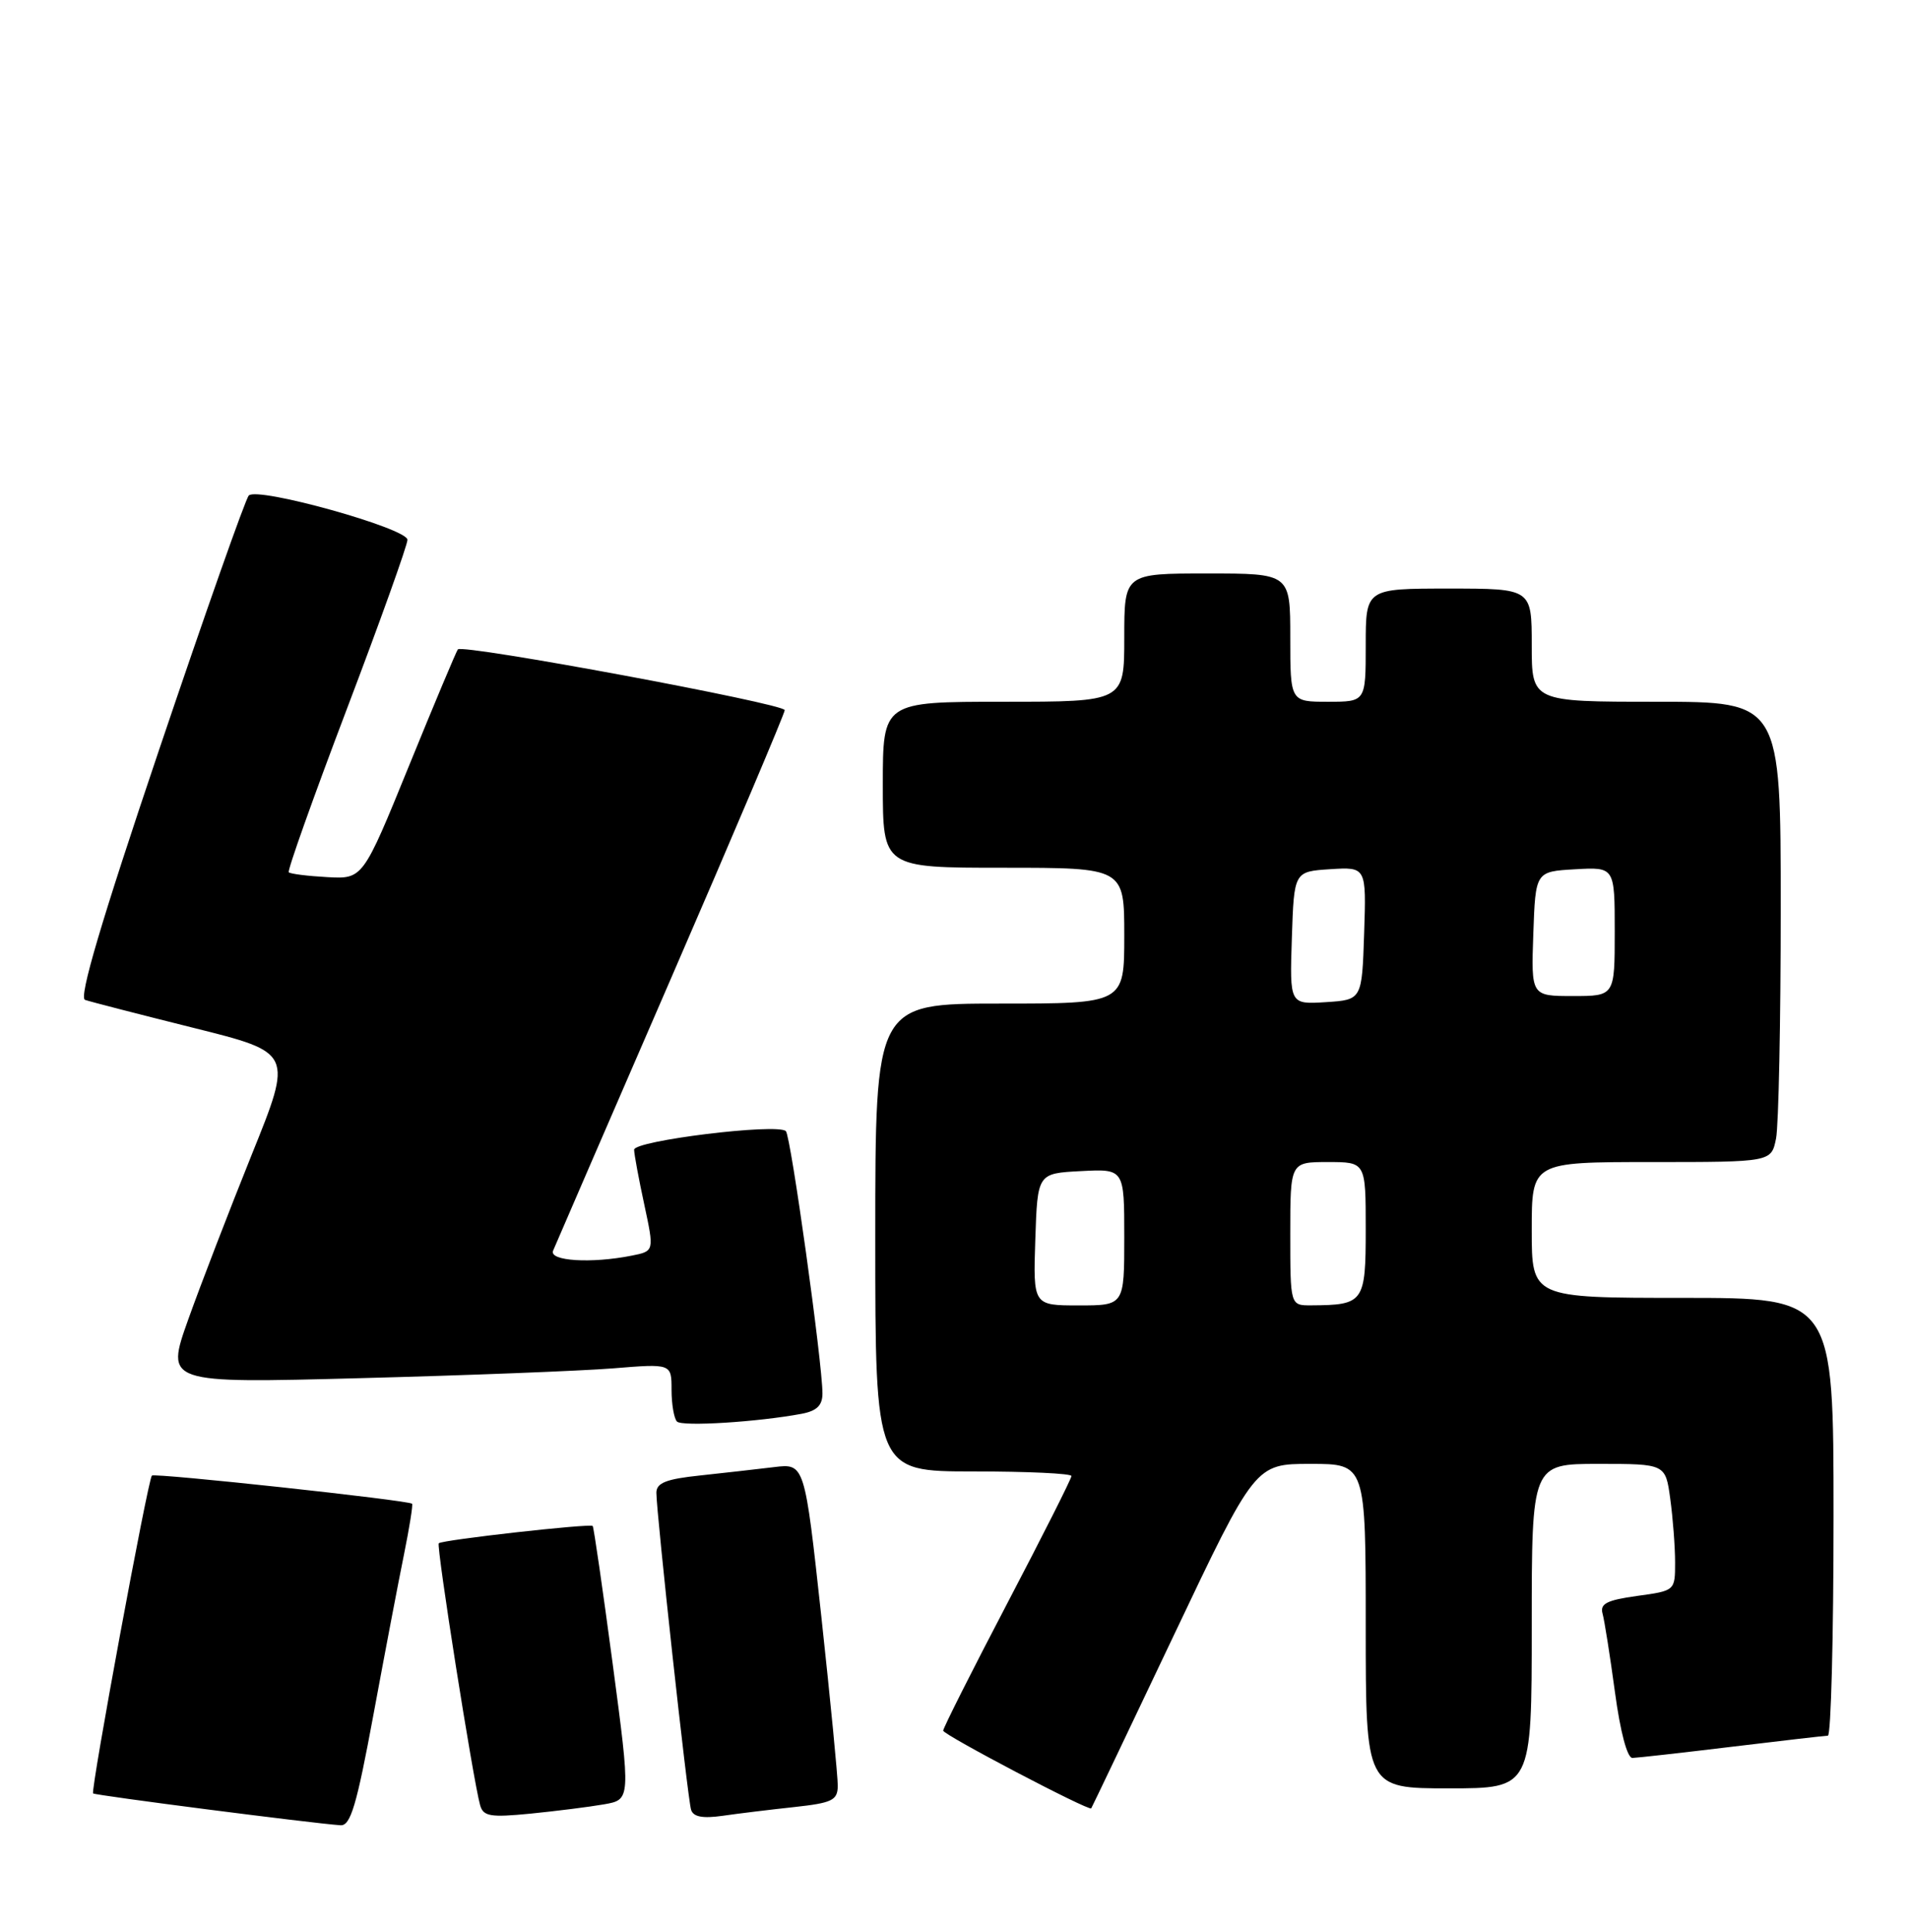 <?xml version="1.0" encoding="UTF-8" standalone="no"?>
<!DOCTYPE svg PUBLIC "-//W3C//DTD SVG 1.1//EN" "http://www.w3.org/Graphics/SVG/1.1/DTD/svg11.dtd" >
<svg xmlns="http://www.w3.org/2000/svg" xmlns:xlink="http://www.w3.org/1999/xlink" version="1.1" viewBox="0 0 253 256">
 <g >
 <path fill="currentColor"
d=" M 49.49 227.25 C 50.99 219.14 52.81 209.58 53.54 206.01 C 54.26 202.44 54.75 199.41 54.61 199.28 C 54.15 198.82 20.50 195.18 20.13 195.55 C 19.61 196.06 11.98 237.32 12.34 237.67 C 12.60 237.93 41.26 241.62 45.13 241.89 C 46.46 241.98 47.27 239.25 49.49 227.25 Z  M 80.04 239.12 C 83.59 238.50 83.59 238.50 81.20 220.50 C 79.88 210.60 78.69 202.38 78.55 202.23 C 78.21 201.87 58.60 204.07 58.15 204.52 C 57.80 204.87 62.71 235.97 63.63 239.23 C 64.05 240.72 64.98 240.87 70.31 240.35 C 73.71 240.01 78.09 239.46 80.04 239.12 Z  M 105.25 239.48 C 110.29 238.93 111.00 238.59 111.03 236.68 C 111.04 235.48 110.06 225.37 108.85 214.22 C 106.64 193.93 106.64 193.93 102.57 194.43 C 100.33 194.70 95.91 195.20 92.75 195.54 C 88.28 196.01 87.00 196.52 86.99 197.82 C 86.99 200.50 91.12 238.36 91.59 239.84 C 91.88 240.78 93.12 241.01 95.75 240.64 C 97.81 240.34 102.09 239.82 105.25 239.48 Z  M 155.55 216.75 C 166.35 194.00 166.35 194.00 173.68 194.00 C 181.00 194.00 181.00 194.00 181.00 215.50 C 181.00 237.00 181.00 237.00 192.00 237.00 C 203.00 237.00 203.00 237.00 203.00 215.50 C 203.00 194.00 203.00 194.00 211.86 194.00 C 220.73 194.00 220.73 194.00 221.36 198.64 C 221.71 201.19 222.00 204.97 222.00 207.05 C 222.00 210.81 222.00 210.81 216.96 211.50 C 212.94 212.06 212.02 212.53 212.39 213.85 C 212.64 214.76 213.38 219.44 214.03 224.25 C 214.74 229.52 215.66 232.99 216.35 232.97 C 216.98 232.95 222.90 232.29 229.50 231.49 C 236.10 230.69 241.84 230.03 242.25 230.02 C 242.66 230.01 243.00 216.95 243.00 201.00 C 243.00 172.00 243.00 172.00 223.00 172.00 C 203.00 172.00 203.00 172.00 203.00 163.00 C 203.00 154.00 203.00 154.00 218.88 154.00 C 234.75 154.00 234.75 154.00 235.38 150.88 C 235.72 149.16 236.00 135.43 236.00 120.37 C 236.00 93.00 236.00 93.00 219.50 93.00 C 203.00 93.00 203.00 93.00 203.00 85.50 C 203.00 78.00 203.00 78.00 192.00 78.00 C 181.00 78.00 181.00 78.00 181.00 85.50 C 181.00 93.00 181.00 93.00 176.00 93.00 C 171.00 93.00 171.00 93.00 171.00 84.50 C 171.00 76.00 171.00 76.00 160.00 76.00 C 149.00 76.00 149.00 76.00 149.00 84.50 C 149.00 93.00 149.00 93.00 133.00 93.00 C 117.00 93.00 117.00 93.00 117.00 104.00 C 117.00 115.00 117.00 115.00 133.00 115.00 C 149.00 115.00 149.00 115.00 149.00 124.00 C 149.00 133.00 149.00 133.00 132.50 133.00 C 116.00 133.00 116.00 133.00 116.00 164.00 C 116.00 195.00 116.00 195.00 129.00 195.00 C 136.15 195.00 142.00 195.27 142.00 195.61 C 142.00 195.95 138.18 203.53 133.50 212.47 C 128.82 221.41 125.00 229.01 125.00 229.35 C 125.00 229.90 144.30 240.03 144.62 239.65 C 144.69 239.57 149.61 229.26 155.55 216.75 Z  M 106.25 187.36 C 108.25 186.98 109.00 186.25 109.00 184.67 C 109.00 180.63 104.80 150.50 104.15 149.90 C 103.00 148.83 84.00 151.17 84.04 152.37 C 84.05 152.99 84.66 156.27 85.39 159.65 C 86.71 165.81 86.71 165.81 83.73 166.40 C 78.38 167.47 72.74 167.12 73.30 165.75 C 73.58 165.06 80.61 148.84 88.91 129.70 C 97.21 110.56 104.00 94.54 104.00 94.11 C 104.00 93.26 61.29 85.32 60.68 86.06 C 60.48 86.30 57.56 93.25 54.20 101.50 C 48.09 116.50 48.09 116.50 43.37 116.24 C 40.77 116.10 38.48 115.81 38.27 115.60 C 38.06 115.40 41.52 105.68 45.95 94.01 C 50.38 82.35 54.00 72.23 54.00 71.54 C 54.00 70.02 34.11 64.47 32.97 65.67 C 32.53 66.13 27.20 81.26 21.11 99.29 C 13.41 122.10 10.42 132.21 11.27 132.51 C 11.95 132.75 18.42 134.41 25.66 136.22 C 38.82 139.50 38.82 139.50 33.37 153.00 C 30.38 160.43 26.58 170.28 24.93 174.91 C 21.94 183.32 21.94 183.32 47.72 182.64 C 61.90 182.27 76.99 181.68 81.25 181.34 C 89.00 180.71 89.00 180.71 89.00 184.19 C 89.00 186.10 89.33 187.99 89.72 188.39 C 90.41 189.08 100.45 188.45 106.25 187.36 Z  M 137.21 164.25 C 137.50 155.50 137.50 155.50 143.25 155.20 C 149.00 154.90 149.00 154.90 149.00 163.95 C 149.00 173.00 149.00 173.00 142.96 173.00 C 136.92 173.00 136.92 173.00 137.21 164.25 Z  M 171.00 163.50 C 171.00 154.00 171.00 154.00 176.00 154.00 C 181.00 154.00 181.00 154.00 181.00 162.88 C 181.00 172.62 180.76 172.95 173.75 172.99 C 171.00 173.00 171.00 173.00 171.00 163.50 Z  M 171.21 124.31 C 171.50 115.50 171.50 115.50 176.29 115.19 C 181.08 114.89 181.08 114.89 180.79 123.69 C 180.50 132.50 180.50 132.50 175.71 132.81 C 170.92 133.11 170.92 133.11 171.21 124.31 Z  M 203.21 123.75 C 203.50 115.50 203.50 115.50 208.75 115.20 C 214.00 114.90 214.00 114.90 214.00 123.45 C 214.00 132.00 214.00 132.00 208.46 132.00 C 202.92 132.00 202.92 132.00 203.21 123.75 Z "/>
</g>
</svg>